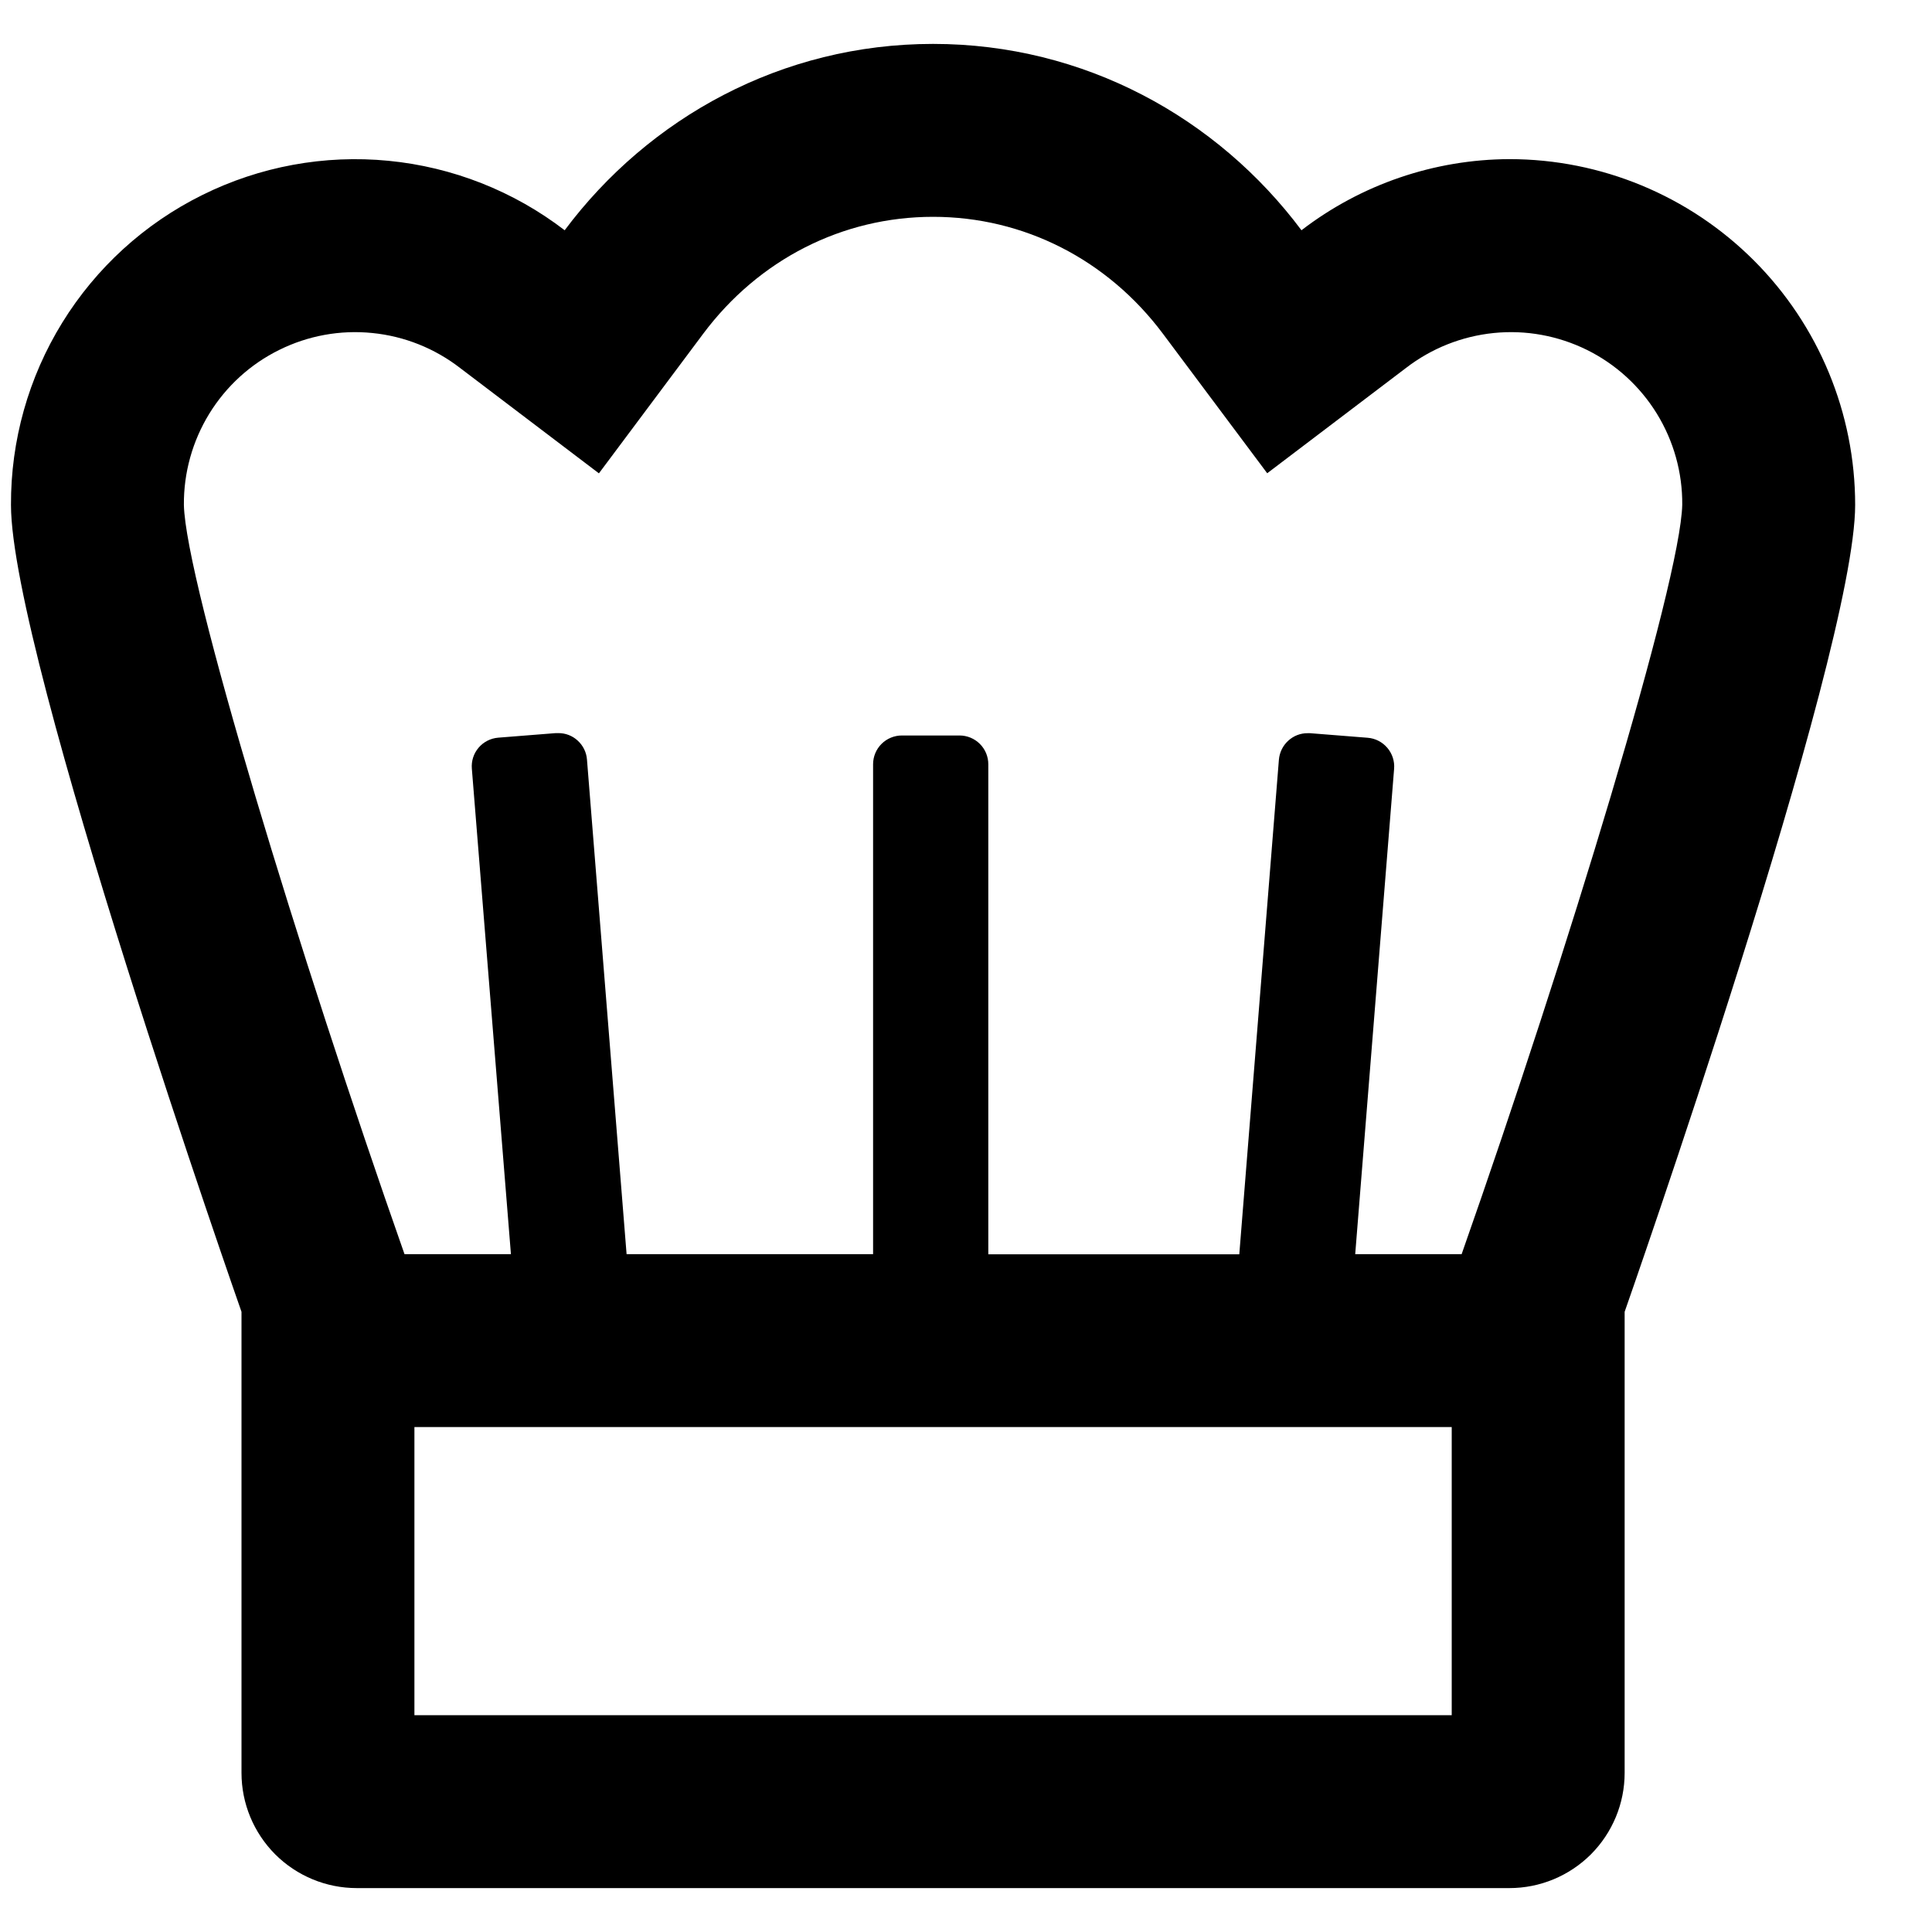 <svg width="22" height="22" viewBox="0 0 22 22" fill="none" xmlns="http://www.w3.org/2000/svg">
<path d="M17.188 1.812C16.331 1.815 15.499 2.1 14.82 2.622C13.862 1.341 12.348 0.5 10.625 0.5C8.902 0.5 7.388 1.341 6.43 2.622C5.849 2.176 5.154 1.902 4.424 1.831C3.694 1.76 2.959 1.895 2.303 2.221C1.646 2.546 1.094 3.05 0.709 3.674C0.324 4.298 0.122 5.017 0.125 5.75C0.125 7.462 2.75 14.938 2.75 14.938V20.188C2.75 20.536 2.888 20.869 3.134 21.116C3.381 21.362 3.714 21.5 4.063 21.5H17.188C17.536 21.5 17.869 21.362 18.116 21.116C18.362 20.869 18.5 20.536 18.5 20.188V14.938C18.5 14.938 21.125 7.462 21.125 5.75C21.125 4.706 20.71 3.704 19.972 2.966C19.233 2.227 18.232 1.812 17.188 1.812ZM4.719 19.531V16.25H16.531V19.531H4.719ZM16.644 14.281H15.432L15.875 8.754C15.882 8.668 15.854 8.582 15.798 8.516C15.741 8.449 15.661 8.408 15.574 8.401L14.918 8.349H14.892C14.809 8.348 14.729 8.379 14.668 8.436C14.607 8.492 14.57 8.569 14.563 8.651L14.112 14.283H11.254V8.703C11.254 8.616 11.22 8.533 11.158 8.471C11.097 8.41 11.013 8.375 10.926 8.375H10.27C10.183 8.375 10.099 8.41 10.038 8.471C9.976 8.533 9.942 8.616 9.942 8.703V14.281H7.135L6.684 8.65C6.678 8.567 6.64 8.49 6.579 8.434C6.519 8.378 6.439 8.347 6.356 8.348H6.329L5.673 8.4C5.587 8.407 5.506 8.448 5.45 8.514C5.393 8.581 5.366 8.666 5.373 8.753L5.818 14.281H4.606C3.406 10.868 2.113 6.625 2.094 5.75C2.091 5.384 2.191 5.024 2.383 4.711C2.575 4.399 2.85 4.147 3.179 3.985C3.507 3.822 3.875 3.755 4.239 3.792C4.604 3.828 4.951 3.967 5.24 4.191L6.82 5.39L8.007 3.801C8.64 2.954 9.594 2.469 10.625 2.469C11.656 2.469 12.61 2.954 13.243 3.801L14.43 5.389L16.009 4.191C16.299 3.967 16.645 3.829 17.01 3.792C17.374 3.755 17.741 3.822 18.07 3.984C18.398 4.146 18.674 4.398 18.866 4.709C19.058 5.021 19.159 5.381 19.156 5.747C19.137 6.625 17.844 10.868 16.644 14.281Z" fill="black"/>
</svg>
